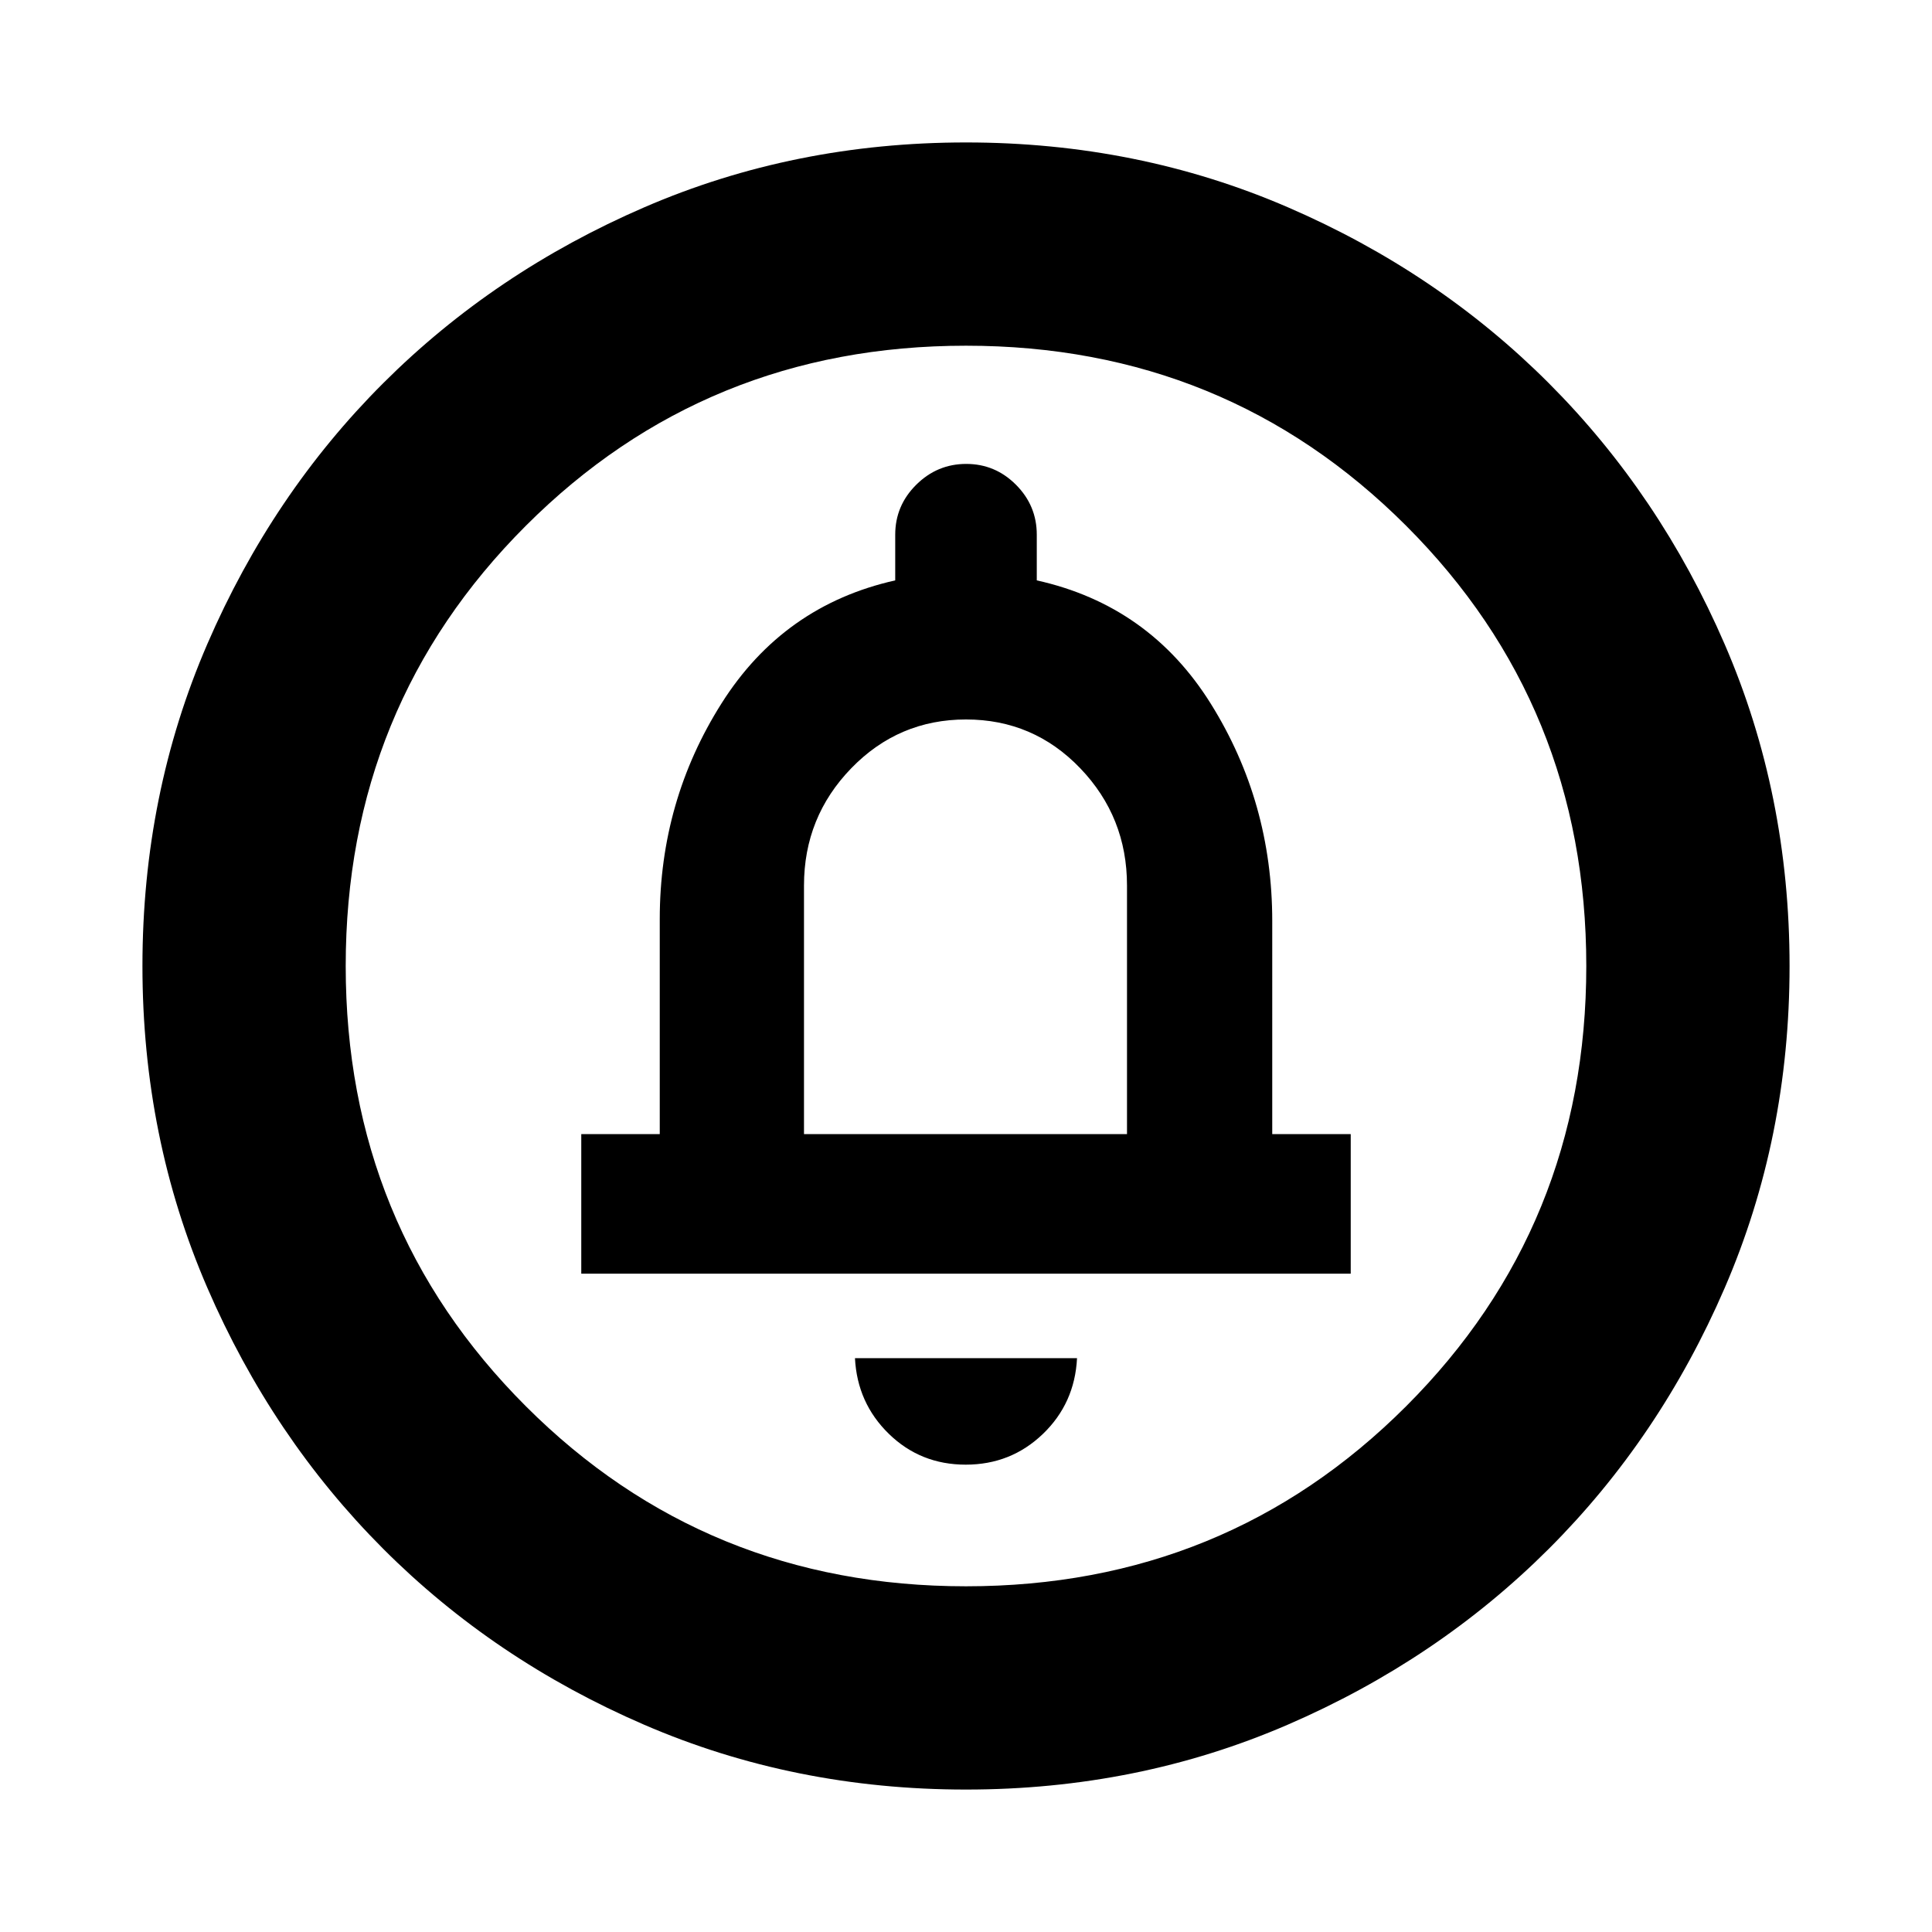 <svg xmlns="http://www.w3.org/2000/svg" height="24" viewBox="0 -960 960 960" width="24"><path d="M479.85-232.22q22.45 0 38.32-15.22 15.87-15.22 17-37.69H424.83q1.13 22.3 16.85 37.61 15.71 15.3 38.17 15.3Zm-191.02-94.91h382.34v-69.35h-39V-502.3q0-59.07-30.5-107.97t-86.5-61.34v-22.69q0-14.46-10.33-24.82t-24.73-10.36q-14.41 0-24.85 10.36-10.43 10.36-10.43 24.82v22.69q-55.5 12.44-86.25 61.03Q327.83-562 327.83-503.3v106.82h-39v69.35Zm110.67-69.35V-520q0-34.03 23.5-58.27 23.5-24.23 57-24.23t56.75 24.23Q560-554.03 560-520v123.52H399.5ZM480-70.78q-85.43 0-159.97-32.23-74.54-32.22-129.69-87.46-55.14-55.24-87.35-129.71Q70.78-394.65 70.78-480q0-85.43 32.23-159.97 32.22-74.54 87.46-129.69 55.24-55.14 129.71-87.35 74.47-32.21 159.82-32.21 85.43 0 159.97 32.23 74.54 32.22 129.69 87.46 55.14 55.24 87.35 129.71 32.21 74.47 32.21 159.82 0 85.43-32.23 159.97-32.22 74.54-87.46 129.69-55.24 55.14-129.71 87.35Q565.35-70.78 480-70.78Zm0-101q129.24 0 218.73-89.49 89.49-89.49 89.49-218.73t-89.49-218.73Q609.24-788.22 480-788.22t-218.73 89.49Q171.78-609.24 171.78-480t89.49 218.73q89.49 89.49 218.73 89.49ZM480-480Z"/></svg>